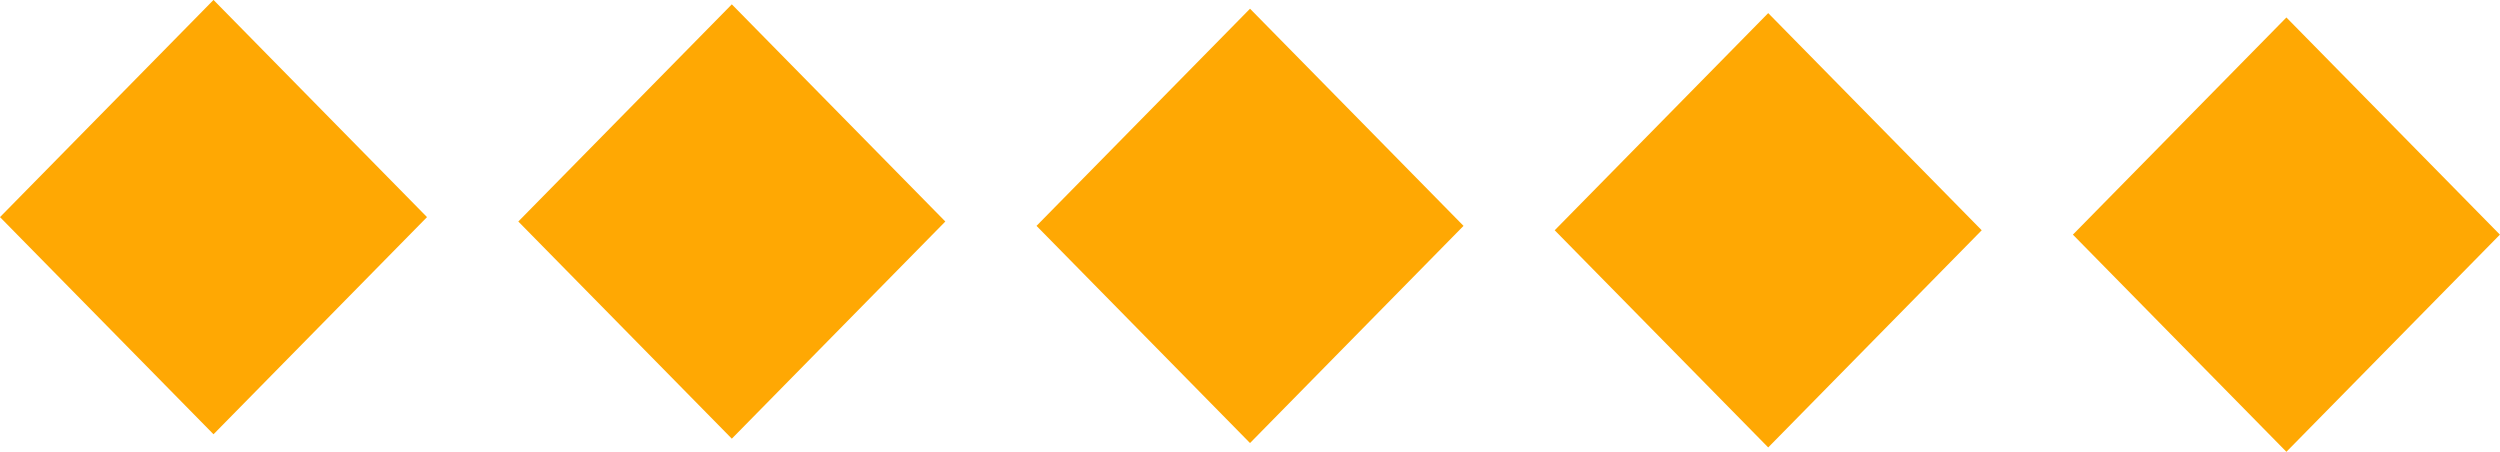 <svg width="83" height="15" viewBox="0 0 83 15" fill="none" xmlns="http://www.w3.org/2000/svg">
<rect width="10.112" height="10.112" transform="matrix(0.701 -0.713 0.701 0.713 0 7.208)" fill="#ffa803"/>
<rect width="10.112" height="10.112" transform="matrix(0.701 -0.713 0.701 0.713 17.208 7.354)" fill="#ffa803"/>
<rect width="10.112" height="10.112" transform="matrix(0.701 -0.713 0.701 0.713 34.412 7.499)" fill="#ffa803"/>
<rect width="10.112" height="10.112" transform="matrix(0.701 -0.713 0.701 0.713 51.616 7.645)" fill="#ffa803"/>
<rect width="10.112" height="10.112" transform="matrix(0.701 -0.713 0.701 0.713 68.82 7.79)" fill="#ffa803"/>
</svg>
